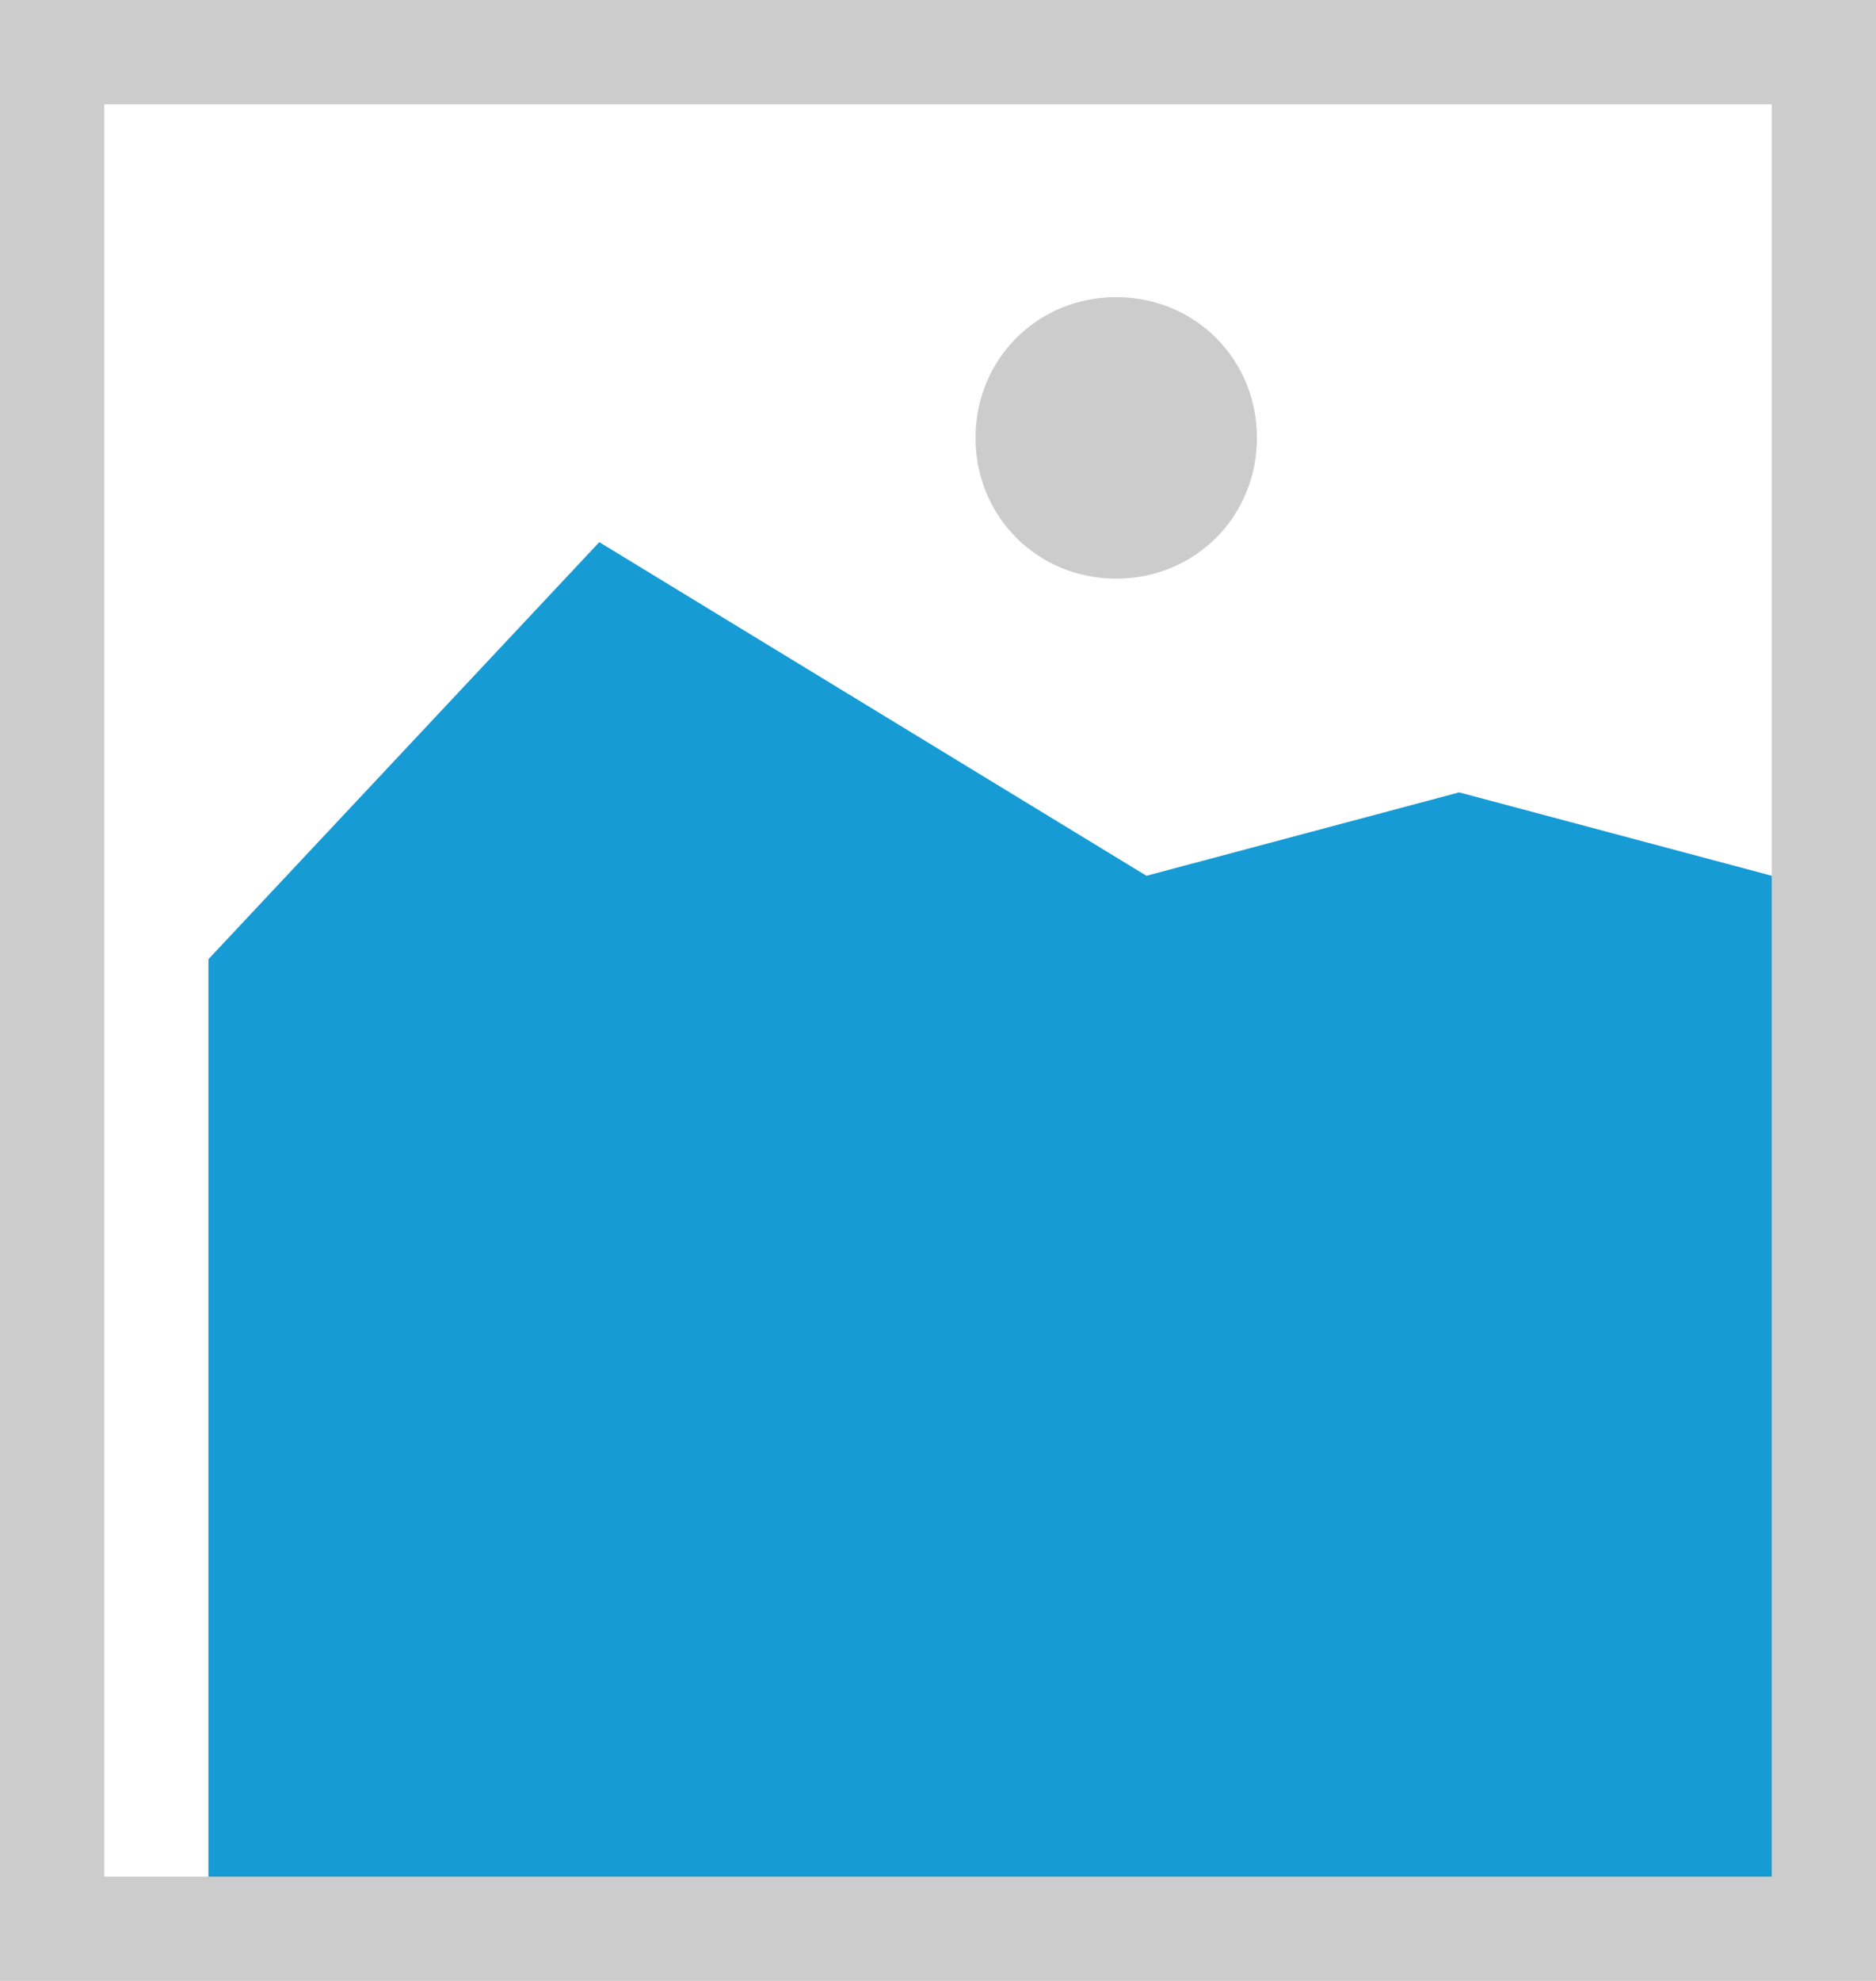 ﻿<?xml version="1.0" encoding="utf-8"?>
<svg version="1.1" xmlns:xlink="http://www.w3.org/1999/xlink" width="18px" height="19px" xmlns="http://www.w3.org/2000/svg">
  <g transform="matrix(1 0 0 1 -2692 -6956 )">
    <path d="M 2692 6956  L 2710 6956  L 2710 6975  L 2692 6975  L 2692 6956  " fill-rule="nonzero" fill="#cccccc" stroke="none" />
    <path d="M 2693 6957  L 2709 6957  L 2709 6974  L 2693 6974  L 2693 6957  " fill-rule="nonzero" fill="#ffffff" stroke="none" />
    <path d="M 2702.71 6961.55  C 2701.954 6961.55  2701.36 6960.956  2701.36 6960.2  C 2701.36 6959.444  2701.954 6958.85  2702.71 6958.85  C 2703.466 6958.85  2704.06 6959.444  2704.06 6960.2  C 2704.06 6960.956  2703.466 6961.55  2702.71 6961.55  " fill-rule="nonzero" fill="#cccccc" stroke="none" />
    <path d="M 2694 6974  L 2694 6965.2  L 2697.75 6961.2  L 2703 6964.4  L 2706 6963.6  L 2709 6964.4  L 2709 6974  L 2694 6974  " fill-rule="nonzero" fill="#169bd5" stroke="none" />
  </g>
</svg>